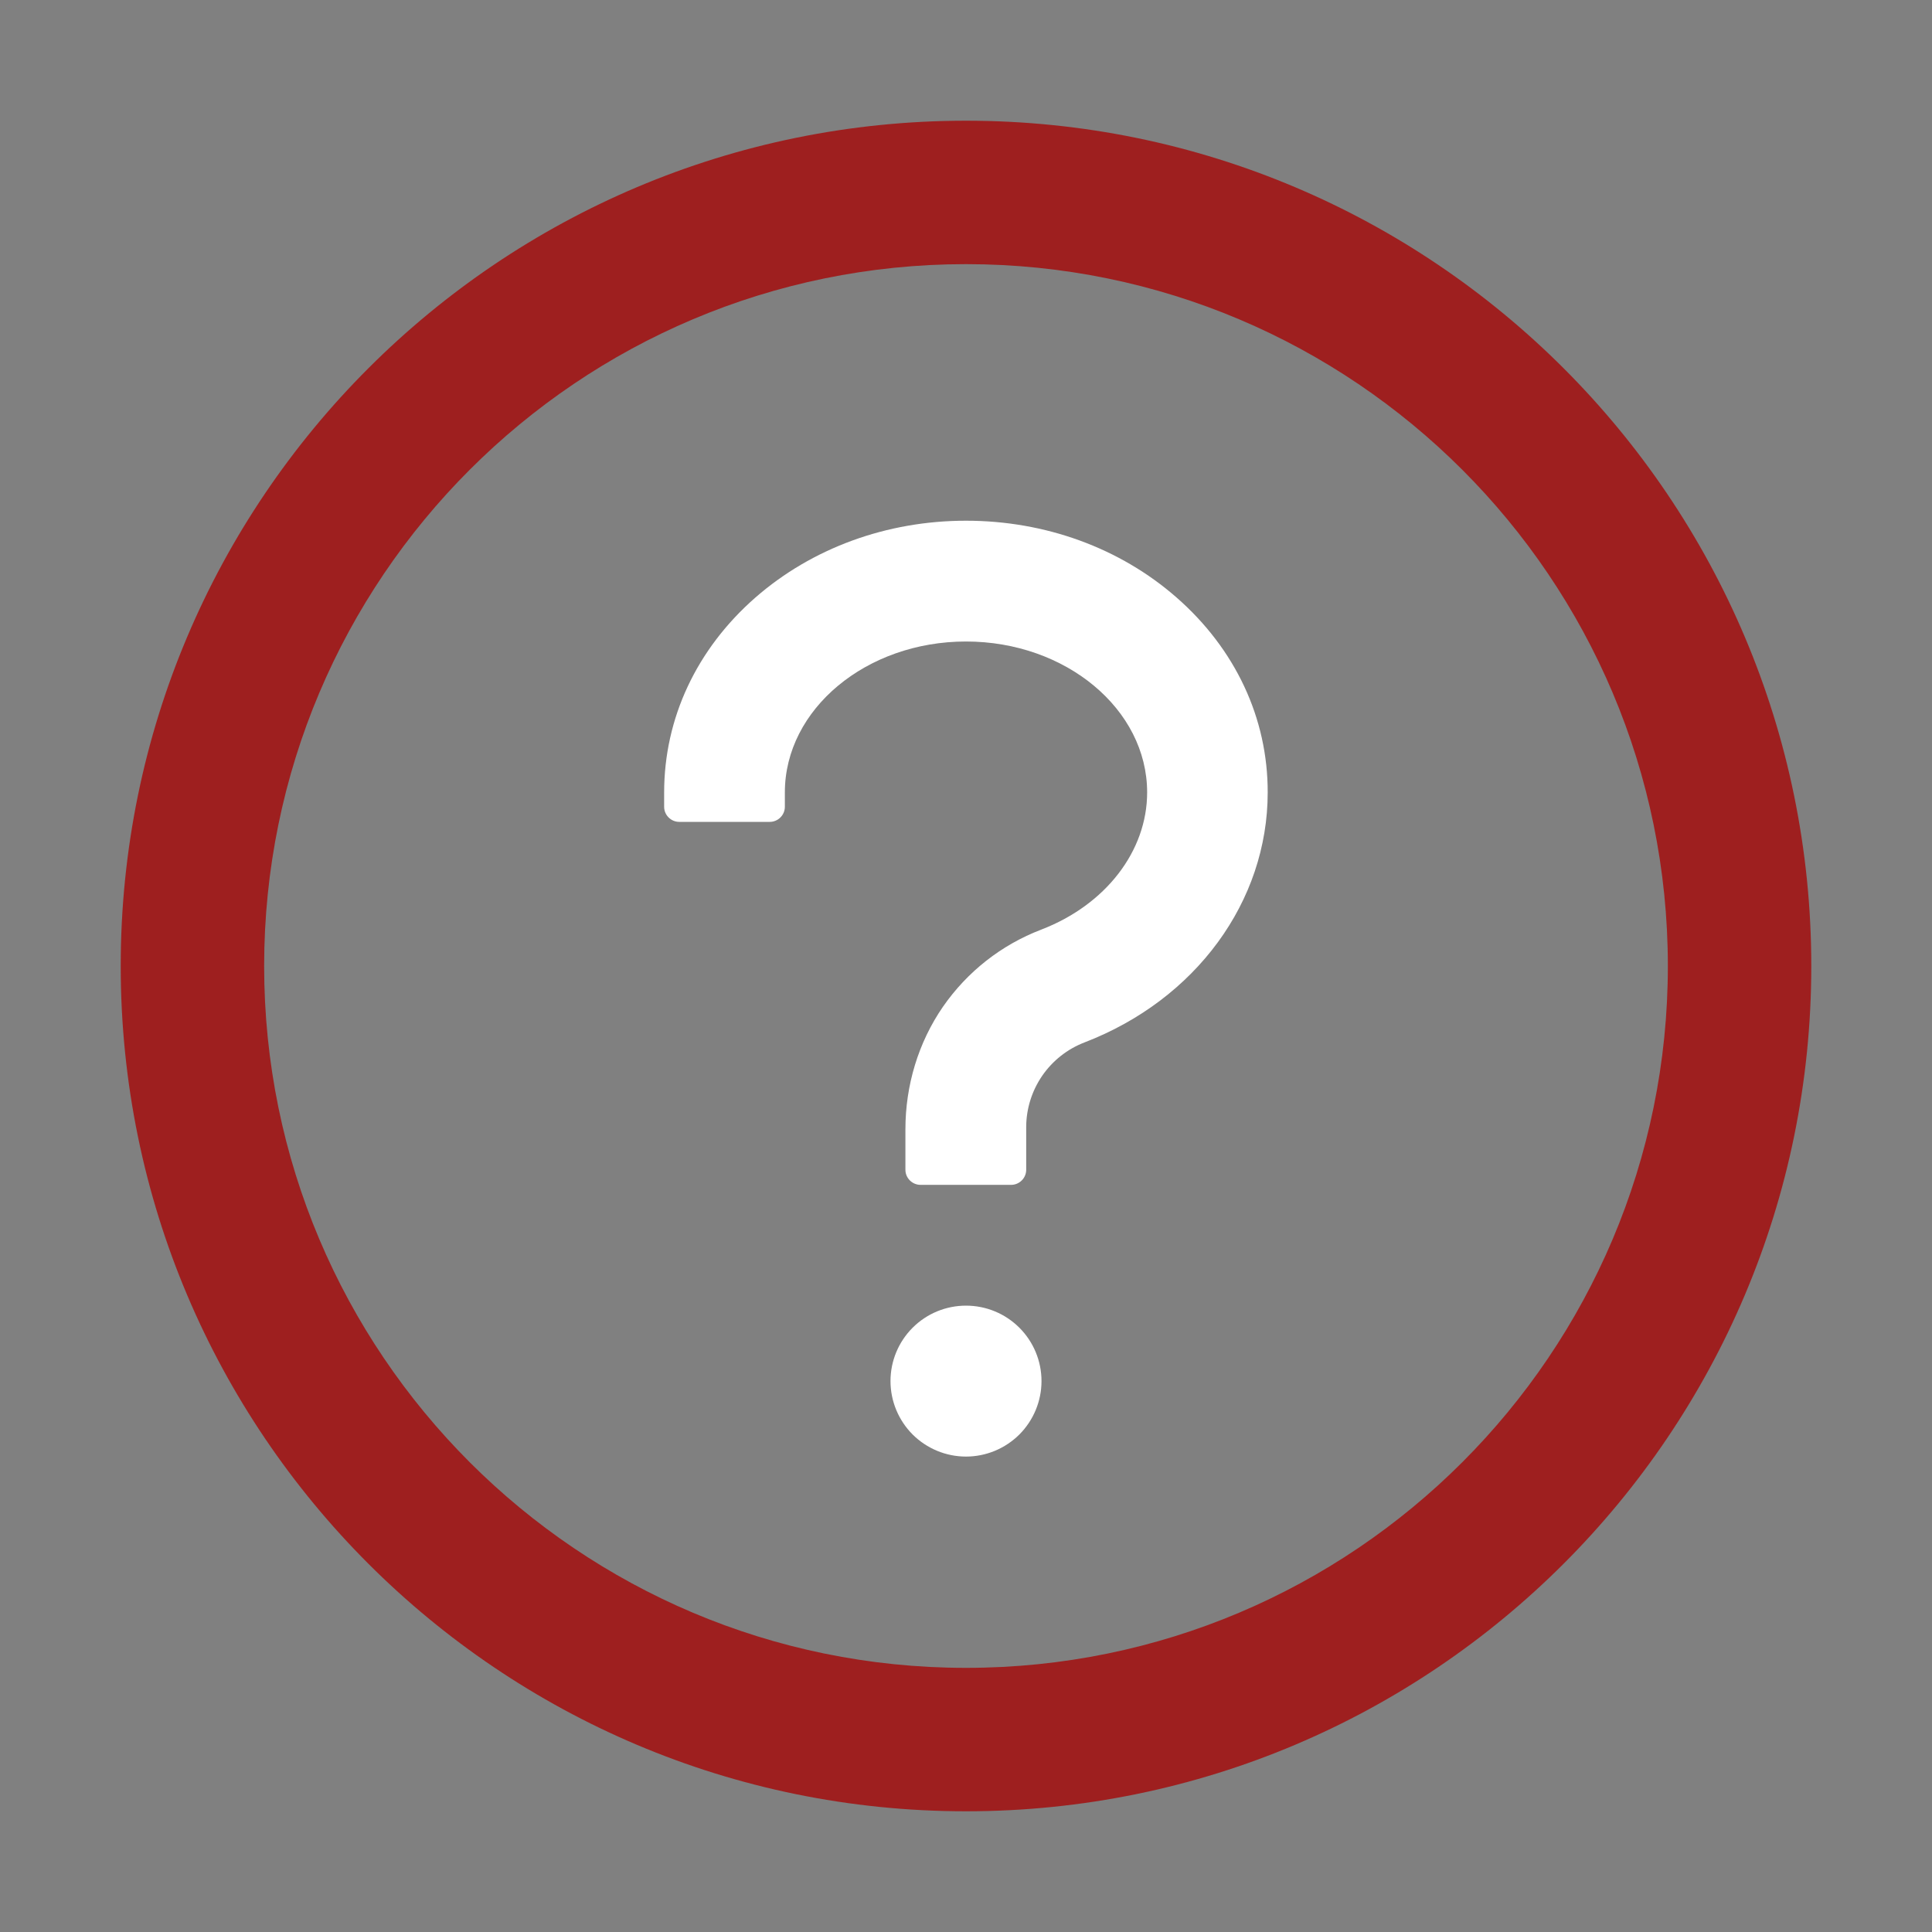 <svg width="25" height="25" viewBox="0 0 25 25" fill="none" xmlns="http://www.w3.org/2000/svg">
<rect x="0" y="0" width="25" height="25" fill="#808080" stroke="none"/>
<path d="M12.5 1.562C6.46 1.562 1.562 6.46 1.562 12.5C1.562 18.54 6.46 23.438 12.5 23.438C18.54 23.438 23.438 18.54 23.438 12.5C23.438 6.46 18.54 1.562 12.5 1.562ZM12.5 21.582C7.485 21.582 3.418 17.515 3.418 12.5C3.418 7.485 7.485 3.418 12.5 3.418C17.515 3.418 21.582 7.485 21.582 12.5C21.582 17.515 17.515 21.582 12.5 21.582Z" fill="#9e1f1f"/>
<path d="M15.225 7.732C14.492 7.09 13.525 6.738 12.5 6.738C11.475 6.738 10.508 7.092 9.775 7.732C9.014 8.398 8.594 9.294 8.594 10.254V10.44C8.594 10.547 8.682 10.635 8.789 10.635H9.961C10.068 10.635 10.156 10.547 10.156 10.44V10.254C10.156 9.177 11.209 8.301 12.5 8.301C13.791 8.301 14.844 9.177 14.844 10.254C14.844 11.013 14.307 11.709 13.474 12.029C12.957 12.227 12.517 12.573 12.202 13.027C11.882 13.491 11.716 14.048 11.716 14.612V15.137C11.716 15.244 11.804 15.332 11.912 15.332H13.084C13.191 15.332 13.279 15.244 13.279 15.137V14.582C13.28 14.345 13.353 14.114 13.487 13.919C13.622 13.724 13.812 13.574 14.033 13.489C15.474 12.935 16.404 11.665 16.404 10.254C16.406 9.294 15.986 8.398 15.225 7.732ZM11.523 17.871C11.523 18.13 11.626 18.378 11.809 18.562C11.993 18.745 12.241 18.848 12.5 18.848C12.759 18.848 13.007 18.745 13.191 18.562C13.374 18.378 13.477 18.13 13.477 17.871C13.477 17.612 13.374 17.364 13.191 17.181C13.007 16.997 12.759 16.895 12.5 16.895C12.241 16.895 11.993 16.997 11.809 17.181C11.626 17.364 11.523 17.612 11.523 17.871Z" fill="white"/>
</svg>
